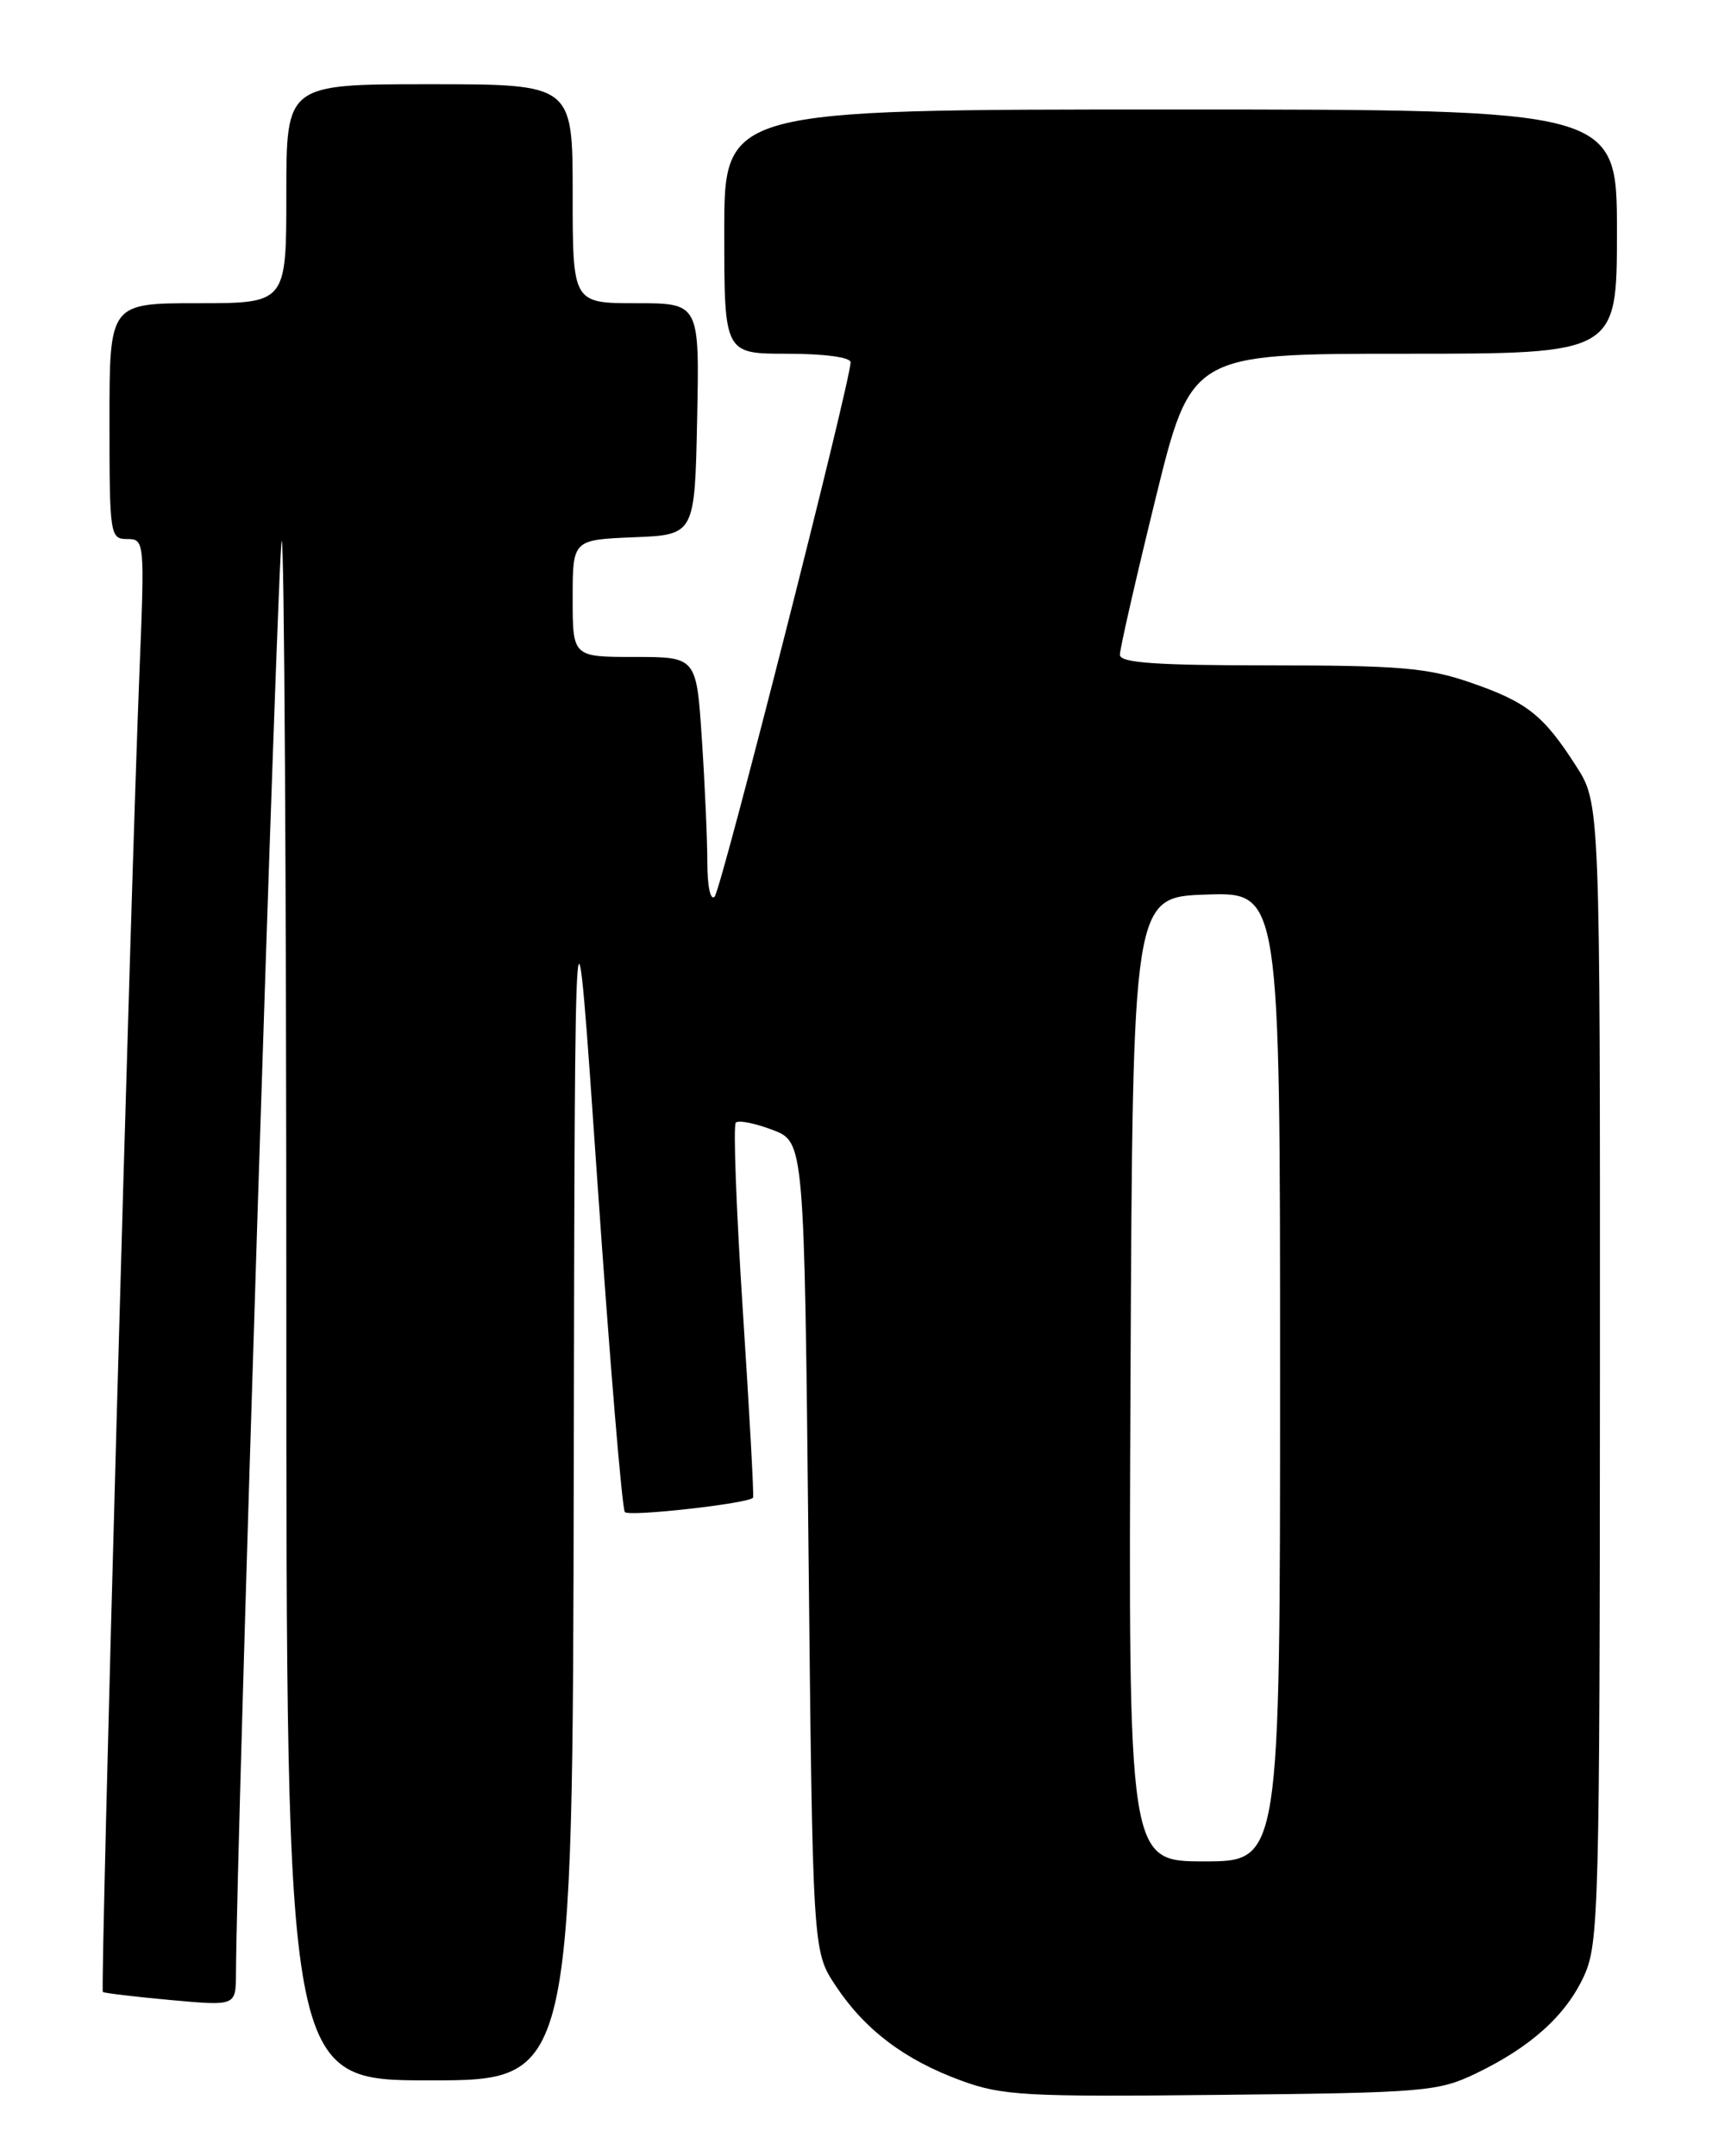 <?xml version="1.0" encoding="UTF-8" standalone="no"?>
<!DOCTYPE svg PUBLIC "-//W3C//DTD SVG 1.1//EN" "http://www.w3.org/Graphics/SVG/1.1/DTD/svg11.dtd" >
<svg xmlns="http://www.w3.org/2000/svg" xmlns:xlink="http://www.w3.org/1999/xlink" version="1.1" viewBox="0 0 204 256">
 <g >
 <path fill="currentColor"
d=" M 175.21 246.20 C 181.78 243.05 185.97 239.27 188.12 234.54 C 189.84 230.75 189.96 226.32 189.98 162.95 C 190.00 95.39 190.00 95.39 187.15 90.95 C 183.26 84.88 181.31 83.34 174.52 81.01 C 169.53 79.29 166.11 79.00 150.84 79.00 C 137.25 79.00 132.99 78.70 132.98 77.75 C 132.97 77.06 134.87 68.74 137.20 59.25 C 141.44 42.00 141.44 42.00 166.72 42.00 C 192.00 42.00 192.00 42.00 192.00 27.50 C 192.00 13.00 192.00 13.00 139.00 13.00 C 86.00 13.00 86.00 13.00 86.00 27.50 C 86.00 42.00 86.00 42.00 93.50 42.00 C 97.89 42.00 101.00 42.42 101.00 43.01 C 101.00 45.27 85.66 105.57 84.86 106.45 C 84.37 106.99 84.00 105.28 83.99 102.45 C 83.99 99.73 83.70 93.11 83.34 87.75 C 82.70 78.00 82.70 78.00 75.35 78.00 C 68.00 78.00 68.00 78.00 68.00 71.04 C 68.00 64.09 68.00 64.09 75.25 63.79 C 82.50 63.50 82.50 63.50 82.78 49.75 C 83.06 36.00 83.06 36.00 75.53 36.00 C 68.00 36.00 68.00 36.00 68.00 23.00 C 68.00 10.00 68.00 10.00 51.00 10.00 C 34.00 10.00 34.00 10.00 34.00 23.00 C 34.00 36.00 34.00 36.00 23.50 36.00 C 13.00 36.00 13.00 36.00 13.00 50.00 C 13.00 63.55 13.07 64.00 15.10 64.00 C 17.16 64.00 17.19 64.22 16.56 79.75 C 15.51 105.74 11.89 236.22 12.21 236.50 C 12.37 236.64 15.99 237.07 20.25 237.46 C 28.00 238.17 28.00 238.17 28.02 234.34 C 28.09 218.85 33.01 64.66 33.45 64.22 C 33.75 63.92 34.00 104.92 34.00 155.33 C 34.00 247.00 34.00 247.00 51.00 247.00 C 68.00 247.00 68.00 247.00 68.13 174.25 C 68.26 101.50 68.26 101.50 70.93 140.22 C 72.40 161.51 73.87 179.20 74.20 179.53 C 74.76 180.10 88.95 178.50 89.42 177.82 C 89.54 177.64 88.99 167.69 88.21 155.69 C 87.43 143.69 87.05 133.62 87.37 133.29 C 87.69 132.97 89.65 133.36 91.73 134.15 C 95.50 135.58 95.50 135.58 96.00 183.62 C 96.50 231.65 96.50 231.65 99.21 235.74 C 102.69 241.00 107.42 244.57 114.14 247.03 C 119.02 248.82 121.77 248.97 145.00 248.72 C 169.10 248.47 170.76 248.33 175.21 246.20 Z  M 134.24 163.75 C 134.50 106.50 134.50 106.50 143.25 106.21 C 152.00 105.92 152.00 105.92 152.00 163.46 C 152.00 221.00 152.00 221.00 142.99 221.00 C 133.98 221.00 133.98 221.00 134.24 163.75 Z "/>
</g>
</svg>